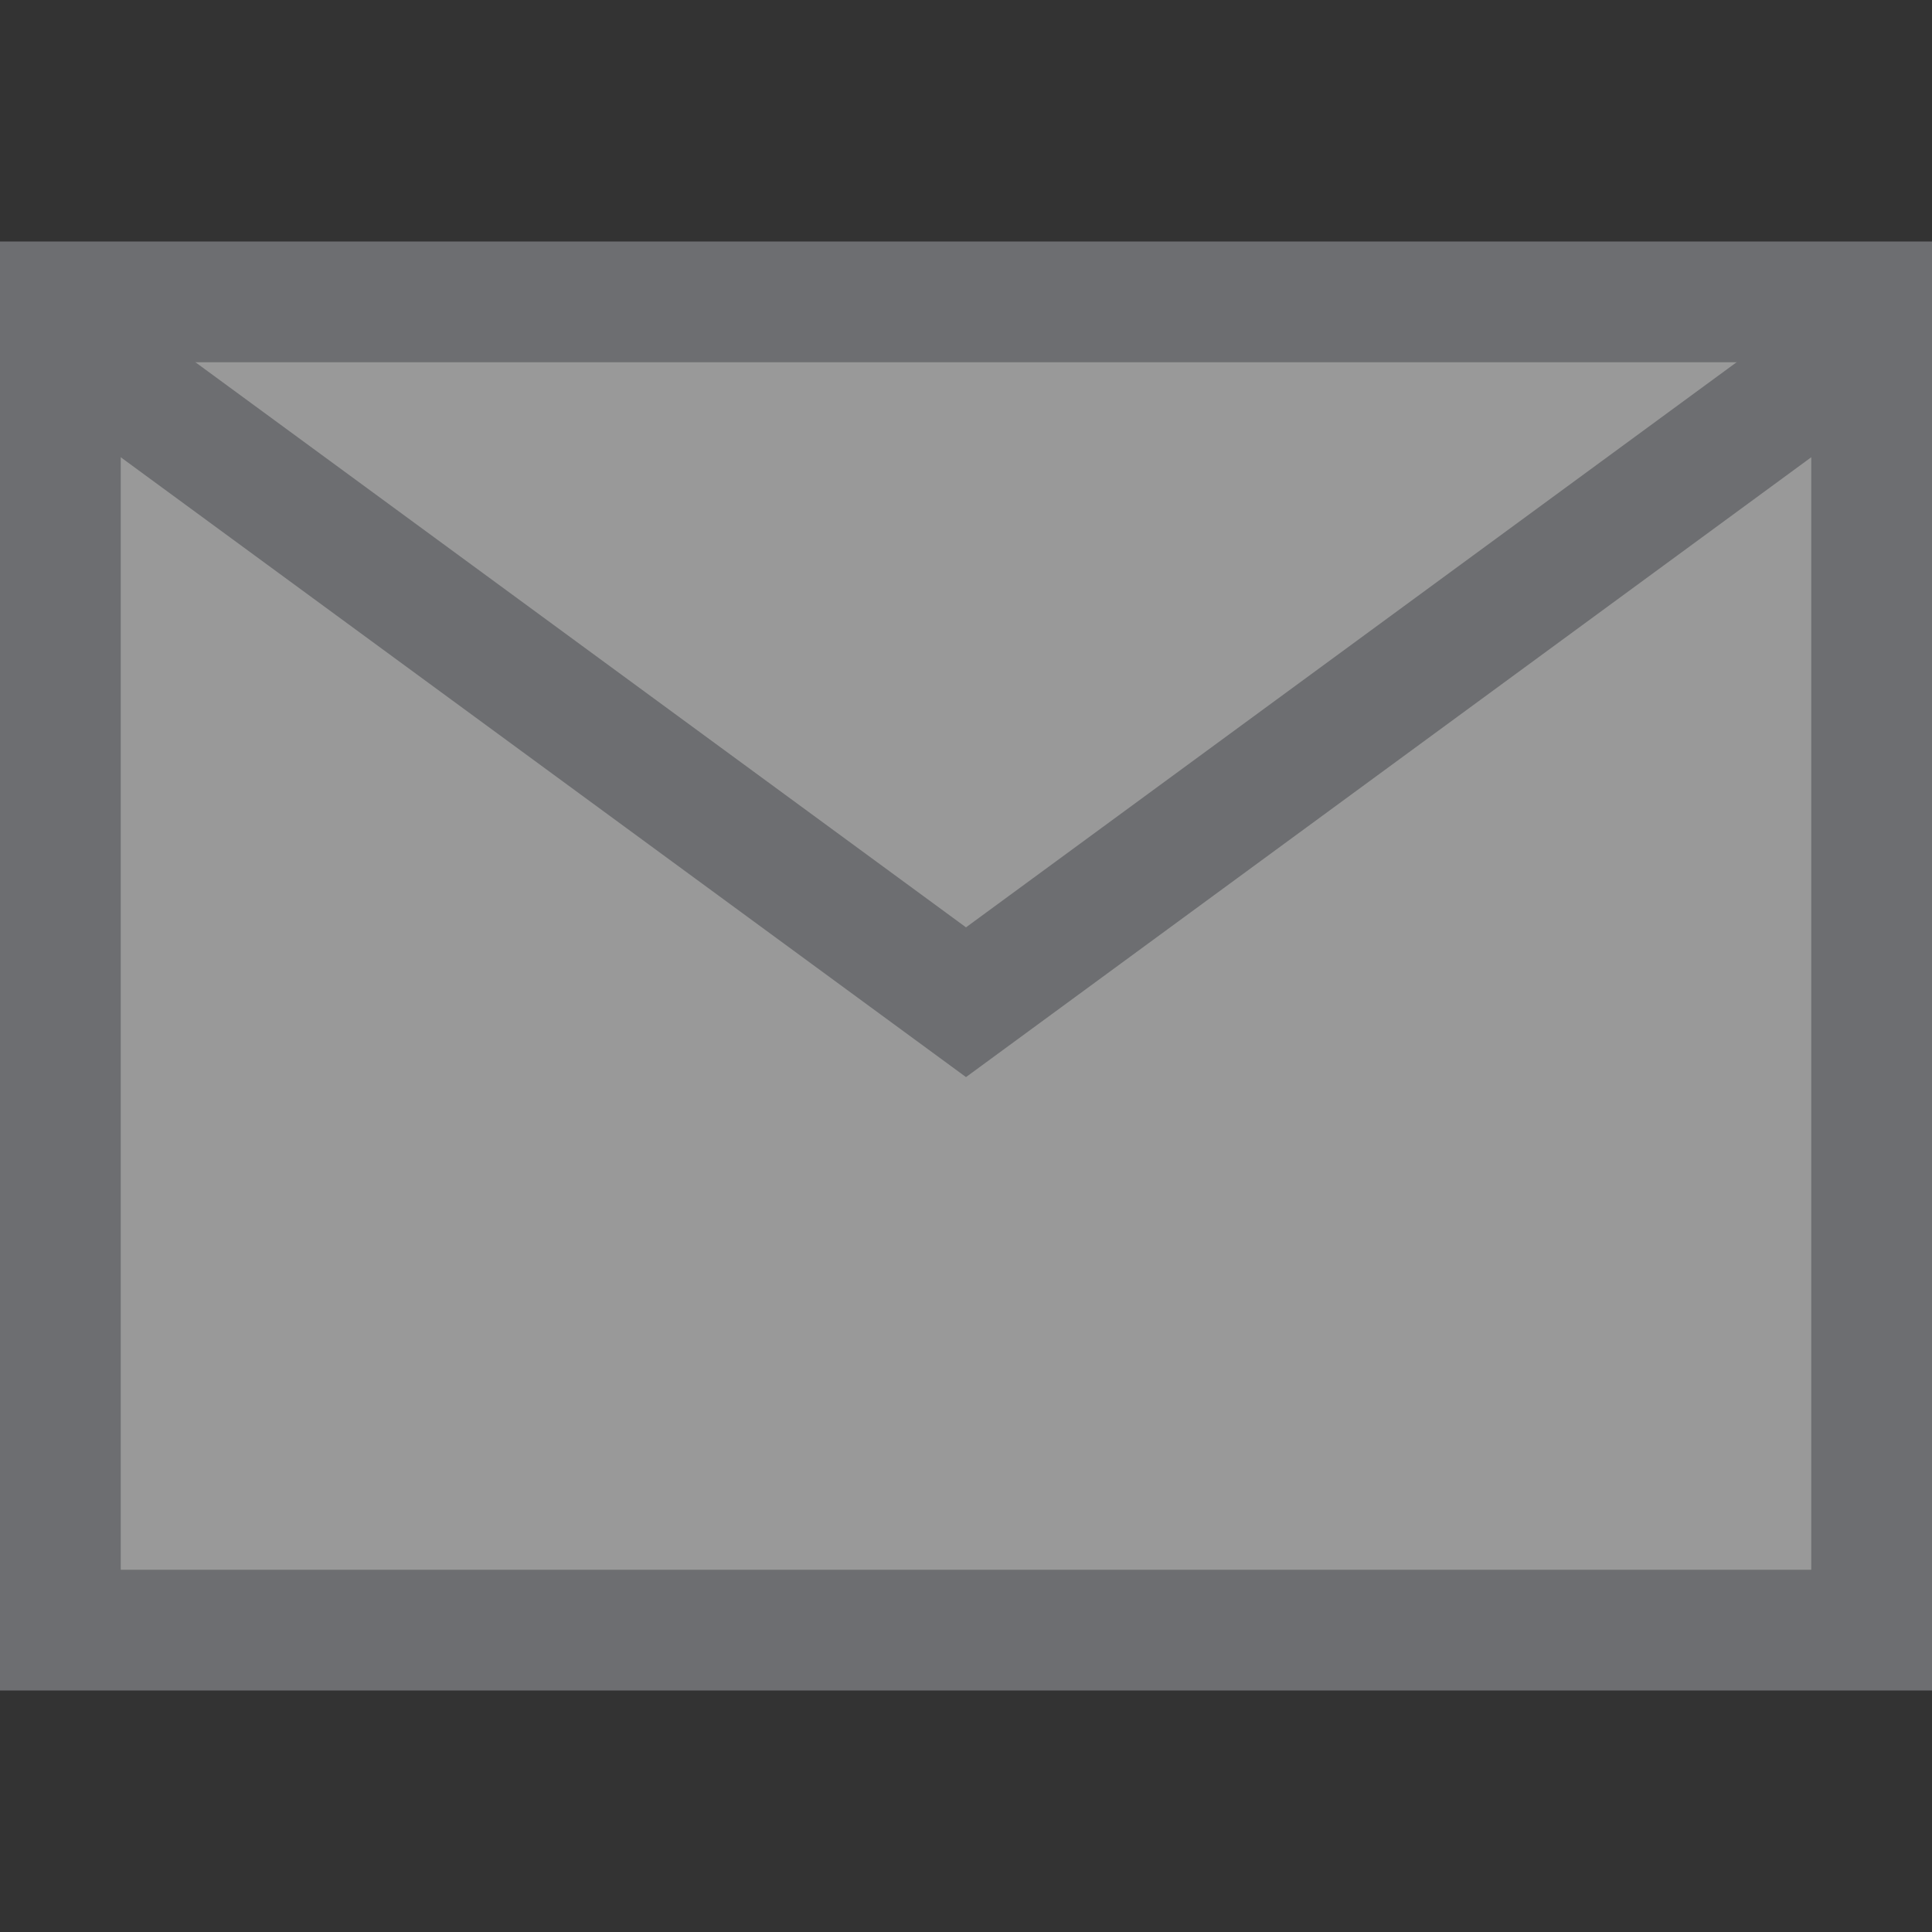 <?xml version="1.0" encoding="UTF-8"?>
<!DOCTYPE svg PUBLIC "-//W3C//DTD SVG 1.1//EN" "http://www.w3.org/Graphics/SVG/1.1/DTD/svg11.dtd">
<svg version="1.1" id="Layer_1" xmlns="http://www.w3.org/2000/svg" xmlns:xlink="http://www.w3.org/1999/xlink" x="0px" y="0px" width="16px" height="16px" viewBox="0 0 16 16" enable-background="new 0 0 16 16" xml:space="preserve">
  <rect x="0" y="0" width="16" height="16" fill="#333333" stroke="none"/>
  <g id="icon">
    <path d="M15.5,2.5H0.5v11h15V2.5z" fill="#FFFFFF" opacity="0.5"/>
    <path d="M16,14H0V2h16V14zM1,13h14V3H1V13z" fill="#6D6E71"/>
    <polygon points="8,8.92 0.204,3.203 0.796,2.397 8,7.68 15.204,2.397 15.796,3.203" fill="#6D6E71" stroke-linejoin="miter"/>
  </g>
</svg>
